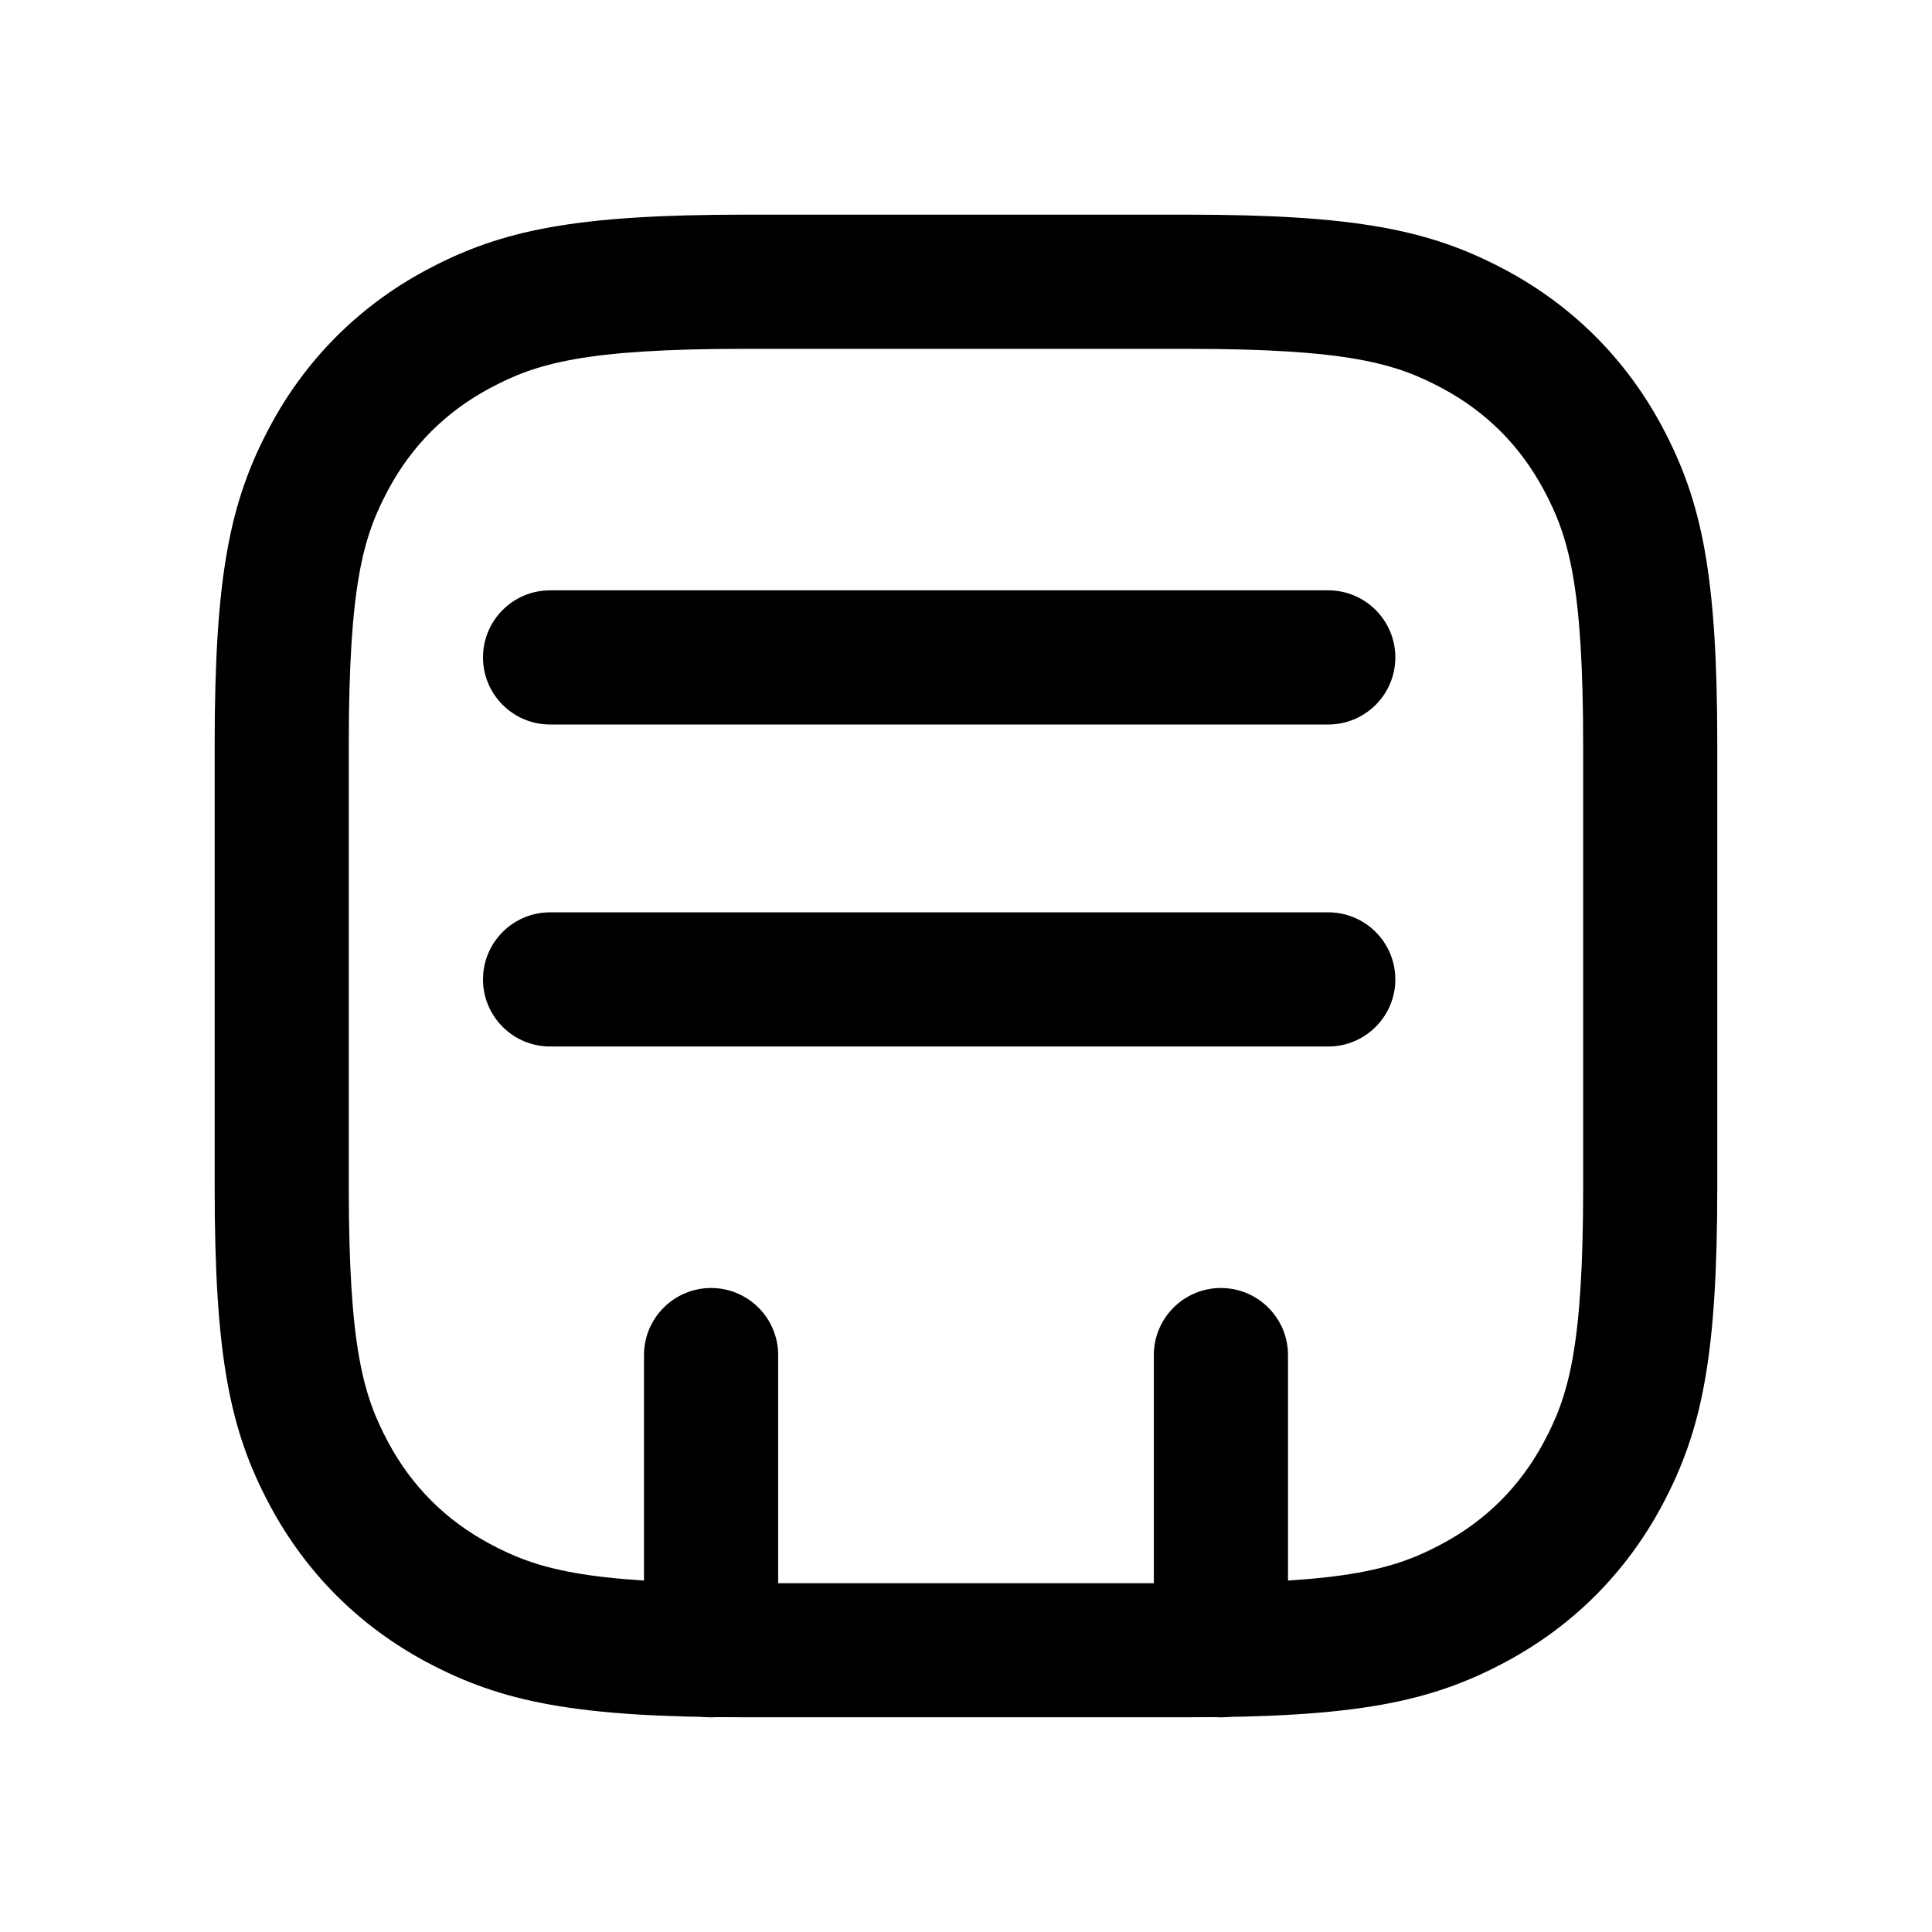<svg fill="none" height="36" viewBox="0 0 36 36" width="36" xmlns="http://www.w3.org/2000/svg"><g fill="currentColor"><path clip-rule="evenodd" d="m7.946 5.03c1.404-.751 2.787-1.03 5.943-1.03h8.221c3.156 0 4.539.28 5.943 1.03 1.254.671 2.245 1.662 2.916 2.916.751 1.404 1.03 2.787 1.03 5.943v8.221c0 3.156-.28 4.539-1.03 5.943-.671 1.254-1.662 2.245-2.916 2.916-1.403.751-2.787 1.03-5.943 1.03h-8.221c-3.156 0-4.539-.28-5.943-1.03-1.254-.671-2.245-1.662-2.916-2.916-.751-1.403-1.03-2.787-1.03-5.943v-8.221c0-3.156.28-4.539 1.03-5.943.671-1.254 1.662-2.245 2.916-2.916zm5.943 1.47c-3.013 0-3.903.274-4.764.735-.818.438-1.453 1.072-1.891 1.891-.461.861-.735 1.751-.735 4.764v8.221c0 3.013.274 3.902.735 4.764.438.818 1.072 1.453 1.891 1.891.861.461 1.751.735 4.764.735h8.221c3.013 0 3.902-.274 4.764-.735.818-.438 1.453-1.072 1.891-1.891.461-.861.735-1.75.735-4.764v-8.221c0-3.013-.274-3.903-.735-4.764-.438-.818-1.072-1.453-1.891-1.891-.861-.461-1.75-.735-4.764-.735z" fill-rule="evenodd"/><path d="m9 18.25c0-.69.56-1.25 1.25-1.25h14.5c.69 0 1.25.56 1.25 1.25s-.56 1.25-1.25 1.25h-14.5c-.69 0-1.25-.56-1.25-1.25z"/><path d="m12 25.25c0-.69.56-1.25 1.25-1.25s1.25.56 1.25 1.25v5.5c0 .69-.56 1.25-1.25 1.25s-1.25-.56-1.25-1.25z"/><path d="m21.5 25.25c0-.69.56-1.25 1.25-1.25s1.25.56 1.25 1.25v5.5c0 .69-.56 1.25-1.25 1.25s-1.25-.56-1.25-1.25z"/><path d="m9 12.25c0-.69.56-1.25 1.25-1.25h14.5c.69 0 1.25.56 1.25 1.25s-.56 1.25-1.25 1.25h-14.5c-.69 0-1.25-.56-1.25-1.25z"/></g></svg>
